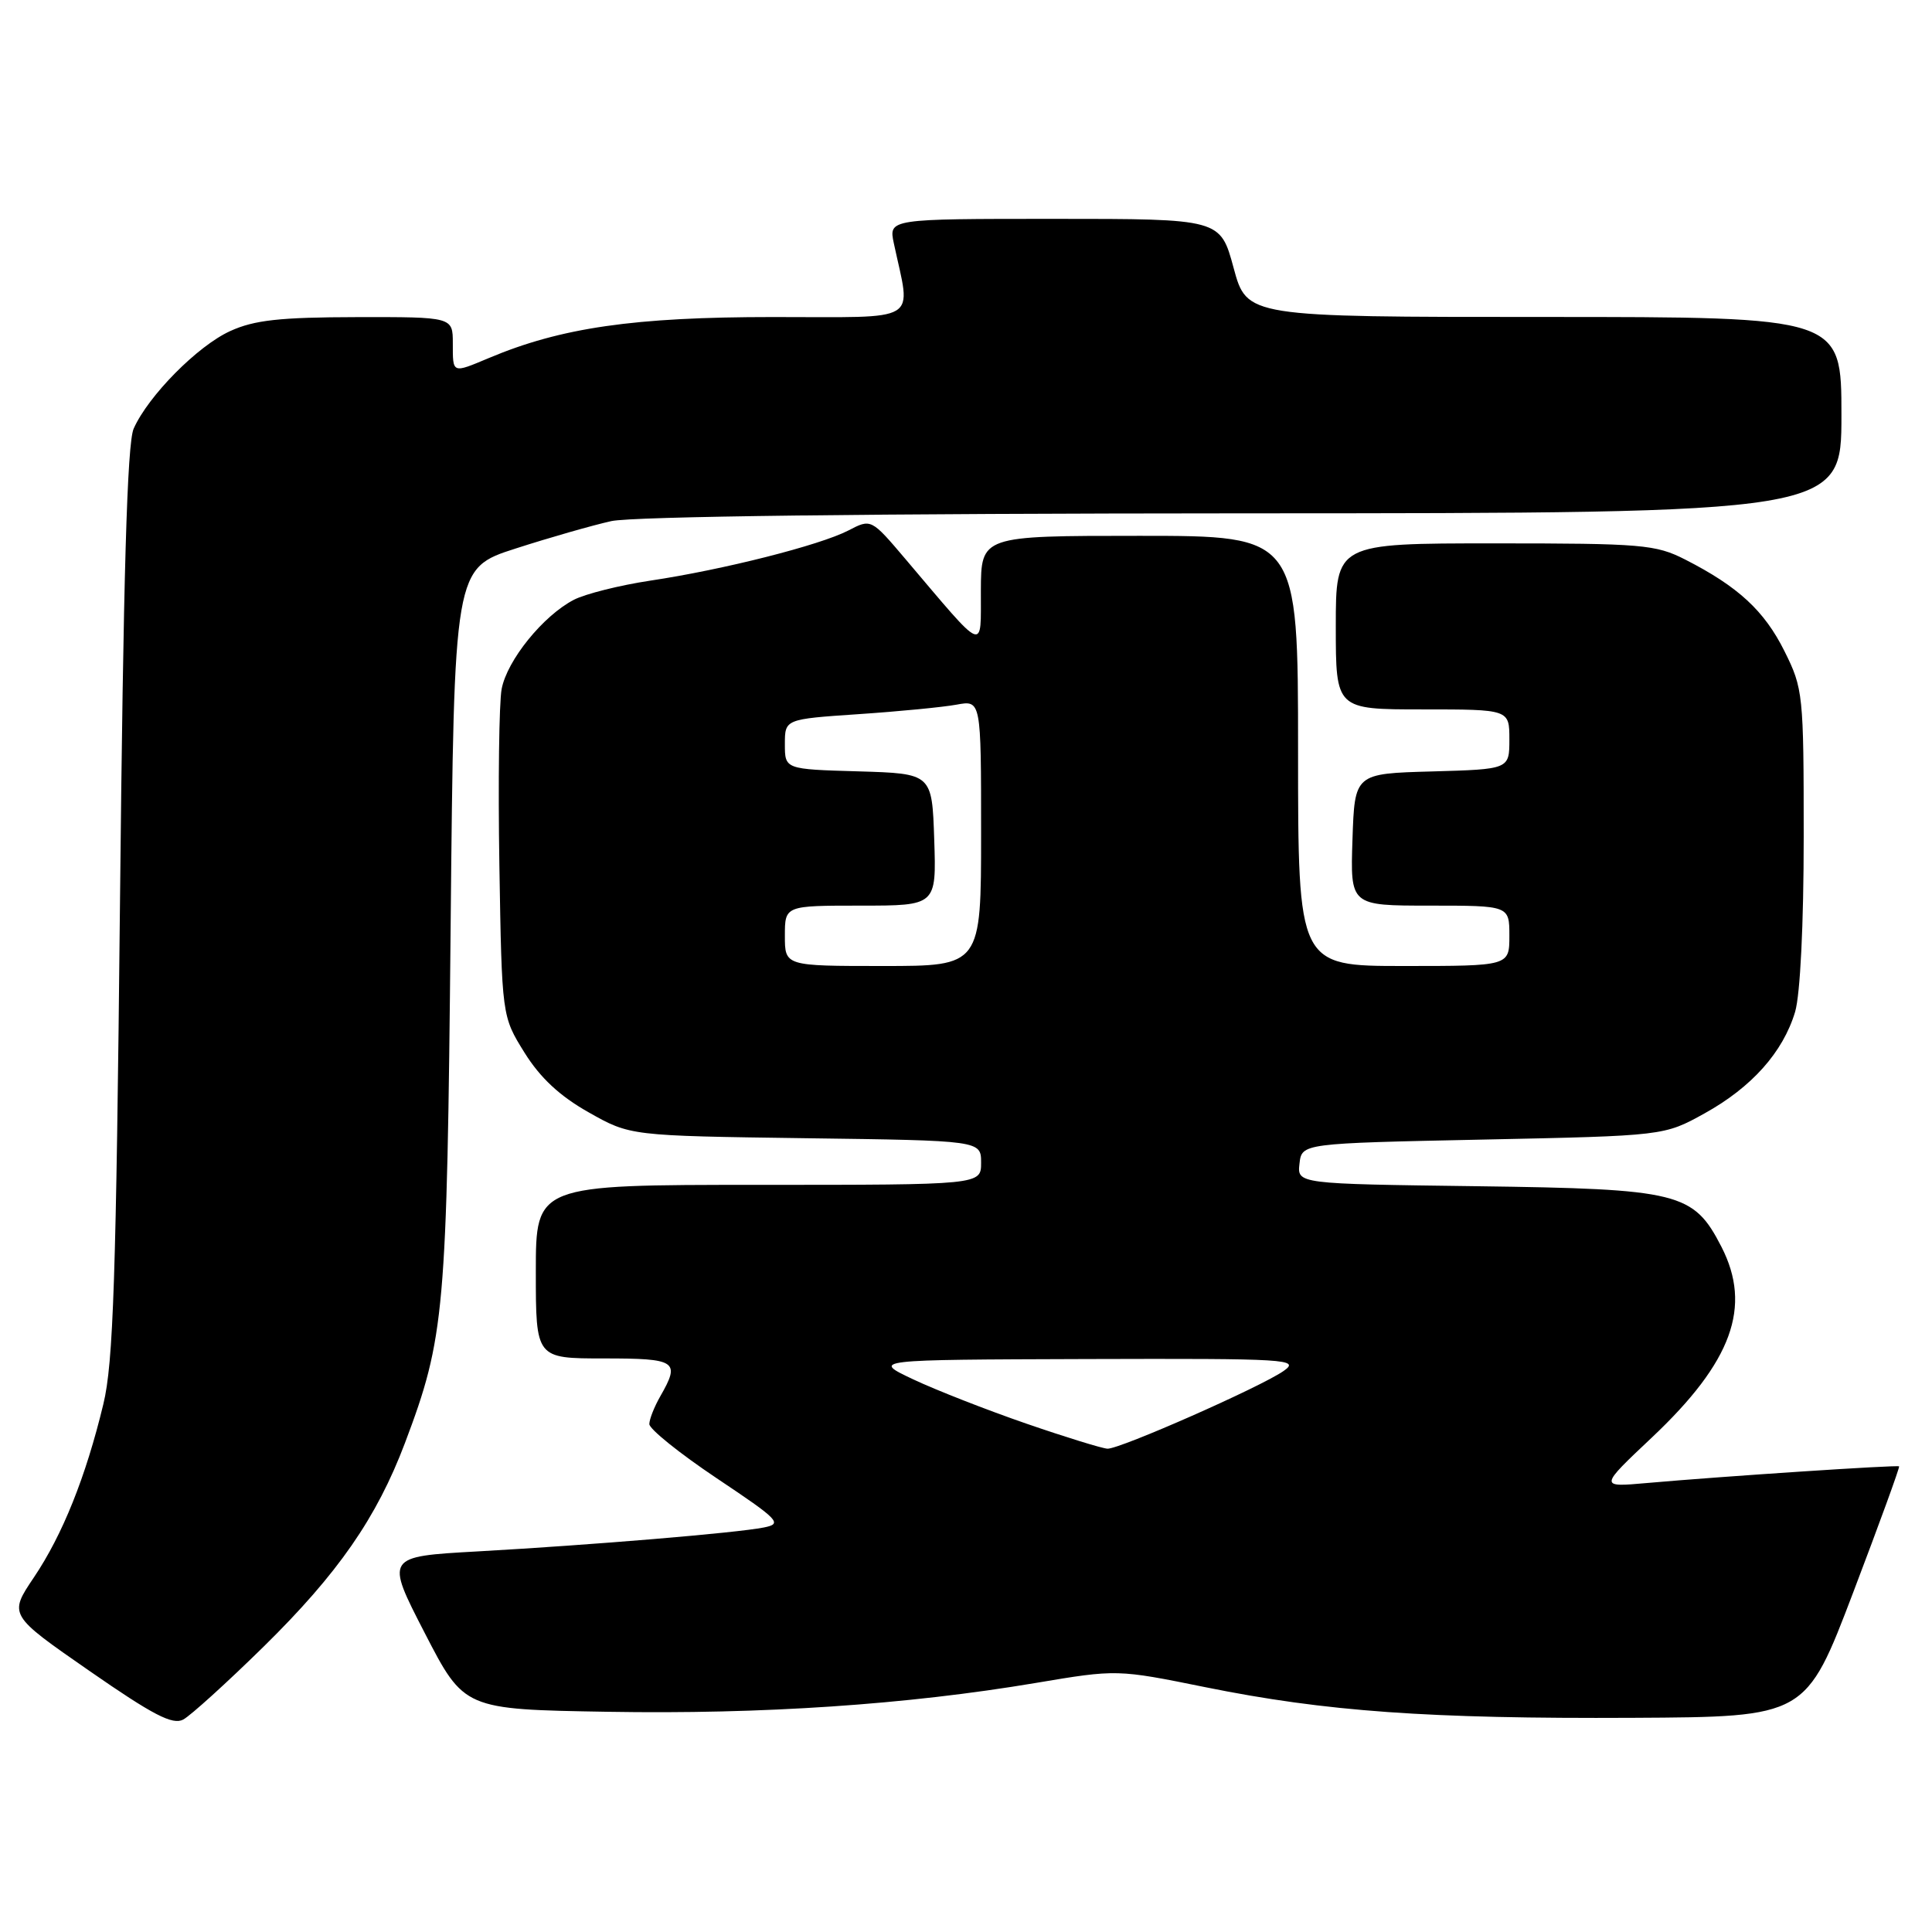 <?xml version="1.0" encoding="UTF-8" standalone="no"?>
<!DOCTYPE svg PUBLIC "-//W3C//DTD SVG 1.1//EN" "http://www.w3.org/Graphics/SVG/1.1/DTD/svg11.dtd" >
<svg xmlns="http://www.w3.org/2000/svg" xmlns:xlink="http://www.w3.org/1999/xlink" version="1.1" viewBox="0 0 256 256">
 <g >
 <path fill="currentColor"
d=" M 34.92 218.20 C 44.80 208.49 49.91 201.12 53.66 191.20 C 58.94 177.20 59.22 173.97 59.71 122.90 C 60.17 75.30 60.17 75.30 68.33 72.68 C 72.82 71.23 78.53 69.60 81.00 69.05 C 83.80 68.43 115.52 68.04 164.75 68.02 C 244.00 68.00 244.00 68.00 244.00 55.00 C 244.00 42.00 244.00 42.00 204.61 42.00 C 165.22 42.00 165.22 42.00 163.46 35.50 C 161.70 29.00 161.70 29.00 139.73 29.00 C 117.75 29.00 117.75 29.00 118.44 32.25 C 120.72 42.98 122.32 42.00 102.38 42.01 C 84.03 42.01 74.34 43.41 64.78 47.44 C 59.89 49.49 60.00 49.54 60.00 45.50 C 60.00 42.00 60.00 42.00 47.25 42.02 C 37.08 42.04 33.69 42.41 30.50 43.87 C 26.19 45.83 19.65 52.44 17.71 56.80 C 16.85 58.75 16.34 76.24 15.90 119.50 C 15.39 169.37 15.02 180.61 13.69 186.07 C 11.37 195.69 8.29 203.37 4.50 209.00 C 1.15 213.98 1.15 213.98 11.83 221.39 C 20.29 227.26 22.87 228.60 24.28 227.85 C 25.26 227.32 30.05 222.98 34.92 218.20 Z  M 245.56 211.00 C 249.01 201.93 251.75 194.41 251.64 194.30 C 251.42 194.09 228.39 195.61 218.20 196.51 C 211.89 197.07 211.89 197.07 218.89 190.47 C 229.52 180.44 232.17 173.15 228.10 165.21 C 224.39 158.00 222.55 157.54 195.69 157.18 C 171.88 156.87 171.88 156.87 172.19 154.18 C 172.50 151.50 172.50 151.50 196.50 151.00 C 220.50 150.50 220.50 150.50 225.86 147.53 C 232.11 144.07 236.26 139.42 237.86 134.08 C 238.54 131.79 239.00 122.50 239.00 110.83 C 239.00 92.00 238.92 91.23 236.45 86.28 C 233.78 80.92 230.31 77.72 223.29 74.14 C 219.38 72.15 217.58 72.00 198.04 72.00 C 177.00 72.00 177.00 72.00 177.00 83.00 C 177.00 94.00 177.00 94.00 188.50 94.00 C 200.00 94.00 200.00 94.00 200.00 97.97 C 200.00 101.93 200.00 101.93 189.75 102.22 C 179.50 102.50 179.50 102.50 179.21 111.25 C 178.92 120.00 178.92 120.00 189.46 120.00 C 200.00 120.00 200.00 120.00 200.00 124.00 C 200.00 128.00 200.00 128.00 186.00 128.00 C 172.00 128.00 172.00 128.00 172.00 99.50 C 172.00 71.00 172.00 71.00 151.00 71.00 C 130.00 71.00 130.00 71.00 129.97 78.25 C 129.94 86.43 130.75 86.78 119.97 74.07 C 115.43 68.72 115.43 68.72 112.40 70.30 C 108.61 72.25 95.85 75.49 86.15 76.94 C 82.11 77.55 77.57 78.69 76.05 79.47 C 71.97 81.58 67.19 87.49 66.47 91.30 C 66.13 93.13 65.99 103.64 66.17 114.65 C 66.50 134.66 66.50 134.66 69.50 139.48 C 71.58 142.82 74.18 145.24 78.00 147.39 C 83.50 150.50 83.50 150.50 106.75 150.82 C 130.00 151.13 130.00 151.13 130.00 154.07 C 130.00 157.00 130.00 157.00 100.50 157.00 C 71.00 157.00 71.00 157.00 71.00 168.50 C 71.00 180.00 71.00 180.00 80.00 180.00 C 89.66 180.00 90.17 180.34 87.50 185.00 C 86.71 186.38 86.05 188.03 86.04 188.69 C 86.02 189.34 90.03 192.57 94.96 195.87 C 103.29 201.44 103.73 201.90 101.21 202.40 C 97.61 203.12 78.44 204.72 63.28 205.57 C 51.06 206.25 51.06 206.25 56.28 216.38 C 61.50 226.50 61.50 226.50 80.50 226.82 C 100.98 227.17 120.12 225.88 137.24 223.00 C 148.01 221.19 148.01 221.19 159.76 223.57 C 175.67 226.79 189.28 227.76 216.39 227.62 C 239.28 227.50 239.28 227.50 245.56 211.00 Z  M 136.00 188.64 C 130.78 186.84 124.03 184.20 121.00 182.77 C 115.50 180.17 115.50 180.17 143.97 180.08 C 170.82 180.00 172.31 180.10 170.07 181.67 C 167.03 183.79 148.40 192.01 146.75 191.96 C 146.06 191.93 141.22 190.44 136.00 188.64 Z  M 104.00 124.00 C 104.00 120.00 104.00 120.00 114.04 120.00 C 124.08 120.00 124.08 120.00 123.79 111.25 C 123.50 102.50 123.50 102.50 113.75 102.21 C 104.00 101.93 104.00 101.93 104.00 98.61 C 104.00 95.29 104.00 95.29 113.75 94.63 C 119.11 94.27 124.96 93.70 126.75 93.37 C 130.00 92.77 130.00 92.77 130.00 110.39 C 130.00 128.00 130.00 128.00 117.00 128.00 C 104.00 128.00 104.00 128.00 104.00 124.00 Z "/>
</g>
</svg>
